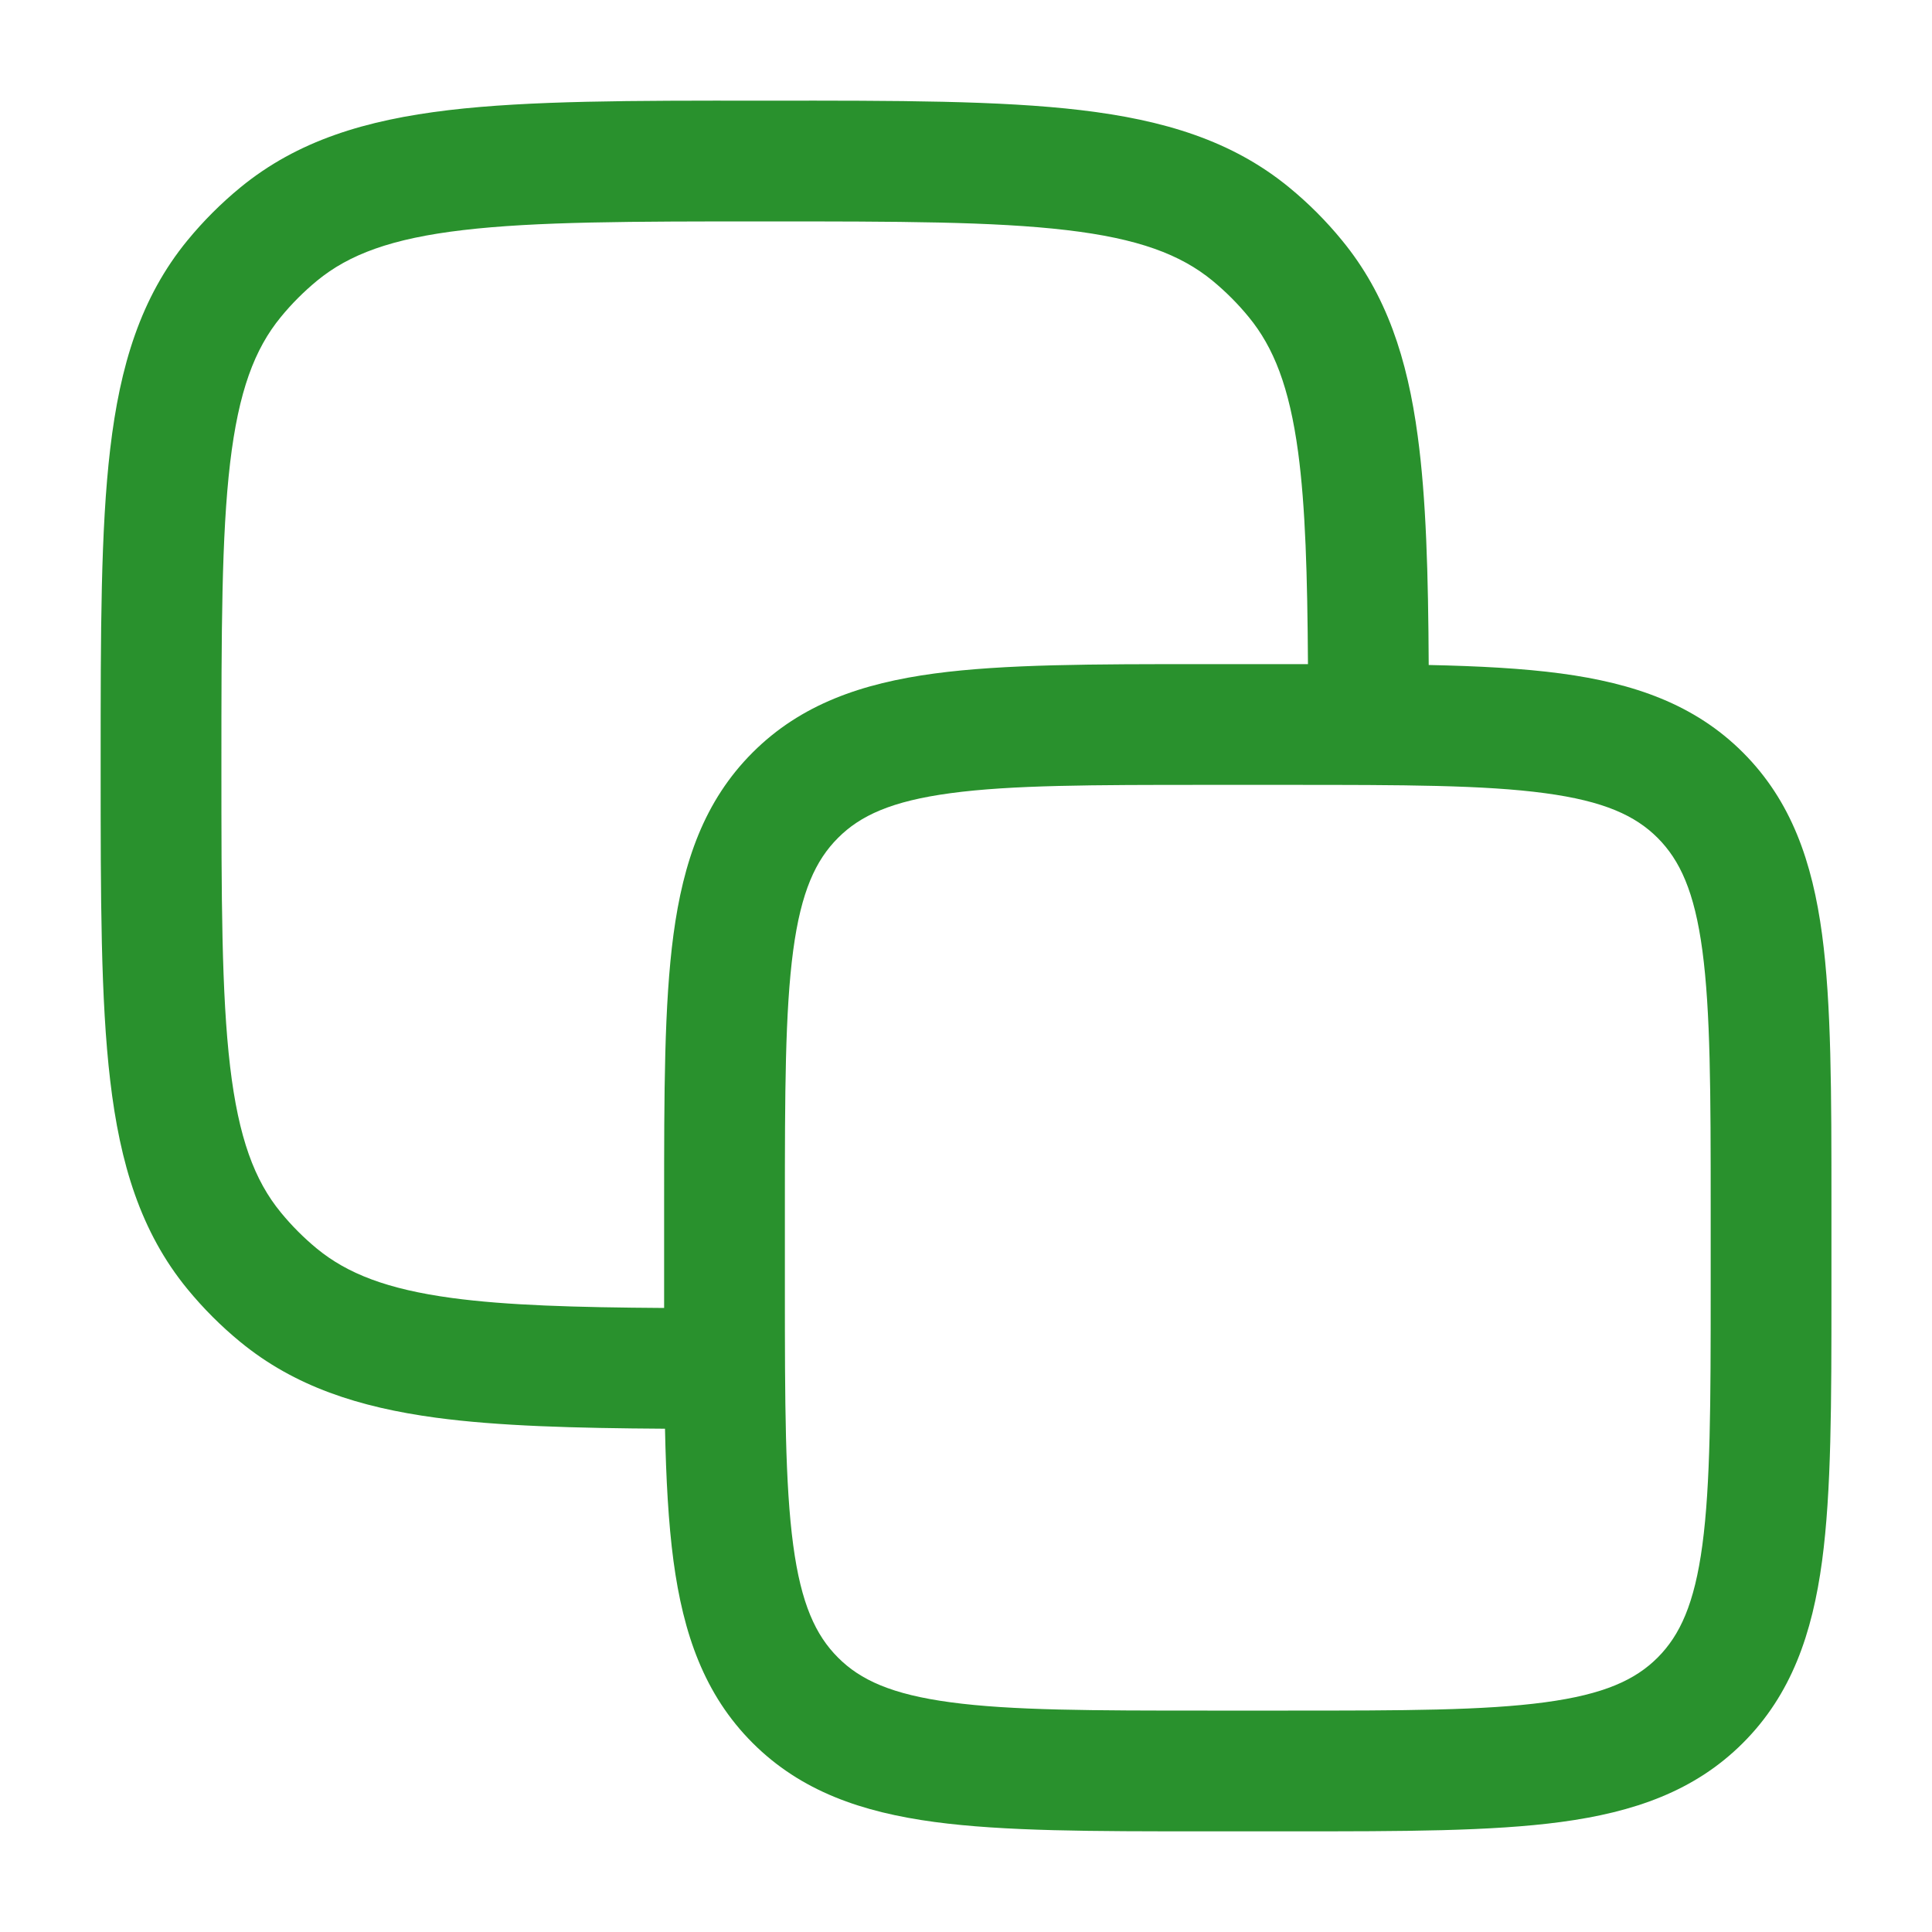<svg width="20" height="20" viewBox="0 0 20 20" fill="none" xmlns="http://www.w3.org/2000/svg">
<path fill-rule="evenodd" clip-rule="evenodd" d="M7.958 1.042H7.876C6.541 1.041 5.483 1.041 4.646 1.14C3.787 1.242 3.08 1.455 2.489 1.94C2.289 2.104 2.105 2.288 1.94 2.489C1.456 3.079 1.242 3.787 1.141 4.646C1.042 5.483 1.042 6.541 1.042 7.876V7.957C1.042 9.292 1.042 10.35 1.141 11.187C1.242 12.046 1.456 12.754 1.94 13.344C2.105 13.545 2.289 13.729 2.489 13.893C3.049 14.352 3.714 14.568 4.513 14.676C5.162 14.763 5.944 14.784 6.884 14.79C6.895 15.308 6.919 15.763 6.972 16.16C7.073 16.91 7.289 17.541 7.791 18.043C8.292 18.544 8.924 18.76 9.674 18.861C10.396 18.958 11.315 18.958 12.455 18.958H13.379C14.519 18.958 15.438 18.958 16.16 18.861C16.91 18.76 17.542 18.544 18.043 18.043C18.545 17.541 18.761 16.91 18.862 16.16C18.959 15.437 18.959 14.519 18.959 13.379V12.454C18.959 11.315 18.959 10.396 18.862 9.673C18.761 8.923 18.545 8.292 18.043 7.79C17.542 7.289 16.91 7.073 16.16 6.972C15.764 6.919 15.309 6.895 14.79 6.884C14.785 5.943 14.764 5.162 14.676 4.513C14.569 3.713 14.353 3.049 13.893 2.489C13.729 2.288 13.545 2.104 13.345 1.94C12.754 1.455 12.047 1.242 11.188 1.14C10.351 1.041 9.293 1.041 7.958 1.042ZM13.54 6.875C13.534 5.95 13.514 5.246 13.438 4.68C13.347 4.006 13.185 3.596 12.927 3.282C12.815 3.145 12.689 3.019 12.552 2.906C12.221 2.634 11.782 2.469 11.041 2.382C10.286 2.293 9.302 2.292 7.917 2.292C6.532 2.292 5.548 2.293 4.793 2.382C4.052 2.469 3.613 2.634 3.282 2.906C3.145 3.019 3.019 3.145 2.907 3.282C2.635 3.613 2.47 4.051 2.382 4.793C2.293 5.548 2.292 6.531 2.292 7.917C2.292 9.302 2.293 10.286 2.382 11.04C2.47 11.781 2.635 12.22 2.907 12.551C3.019 12.688 3.145 12.814 3.282 12.927C3.596 13.184 4.007 13.346 4.68 13.437C5.246 13.513 5.95 13.534 6.875 13.54C6.875 13.486 6.875 13.433 6.875 13.379V12.454C6.875 11.315 6.875 10.396 6.972 9.673C7.073 8.923 7.289 8.292 7.791 7.79C8.292 7.289 8.924 7.073 9.674 6.972C10.396 6.875 11.315 6.875 12.455 6.875H13.379C13.433 6.875 13.487 6.875 13.54 6.875ZM8.675 8.674C8.905 8.443 9.229 8.293 9.84 8.211C10.47 8.126 11.304 8.125 12.5 8.125H13.334C14.53 8.125 15.364 8.126 15.994 8.211C16.605 8.293 16.929 8.443 17.16 8.674C17.39 8.905 17.541 9.228 17.623 9.84C17.707 10.469 17.709 11.304 17.709 12.5V13.333C17.709 14.529 17.707 15.364 17.623 15.993C17.541 16.605 17.39 16.928 17.16 17.159C16.929 17.39 16.605 17.54 15.994 17.622C15.364 17.707 14.53 17.708 13.334 17.708H12.5C11.304 17.708 10.47 17.707 9.84 17.622C9.229 17.54 8.905 17.39 8.675 17.159C8.444 16.928 8.293 16.605 8.211 15.993C8.127 15.364 8.125 14.529 8.125 13.333V12.5C8.125 11.304 8.127 10.469 8.211 9.84C8.293 9.228 8.444 8.905 8.675 8.674Z" fill="#29912D"/>
</svg>
